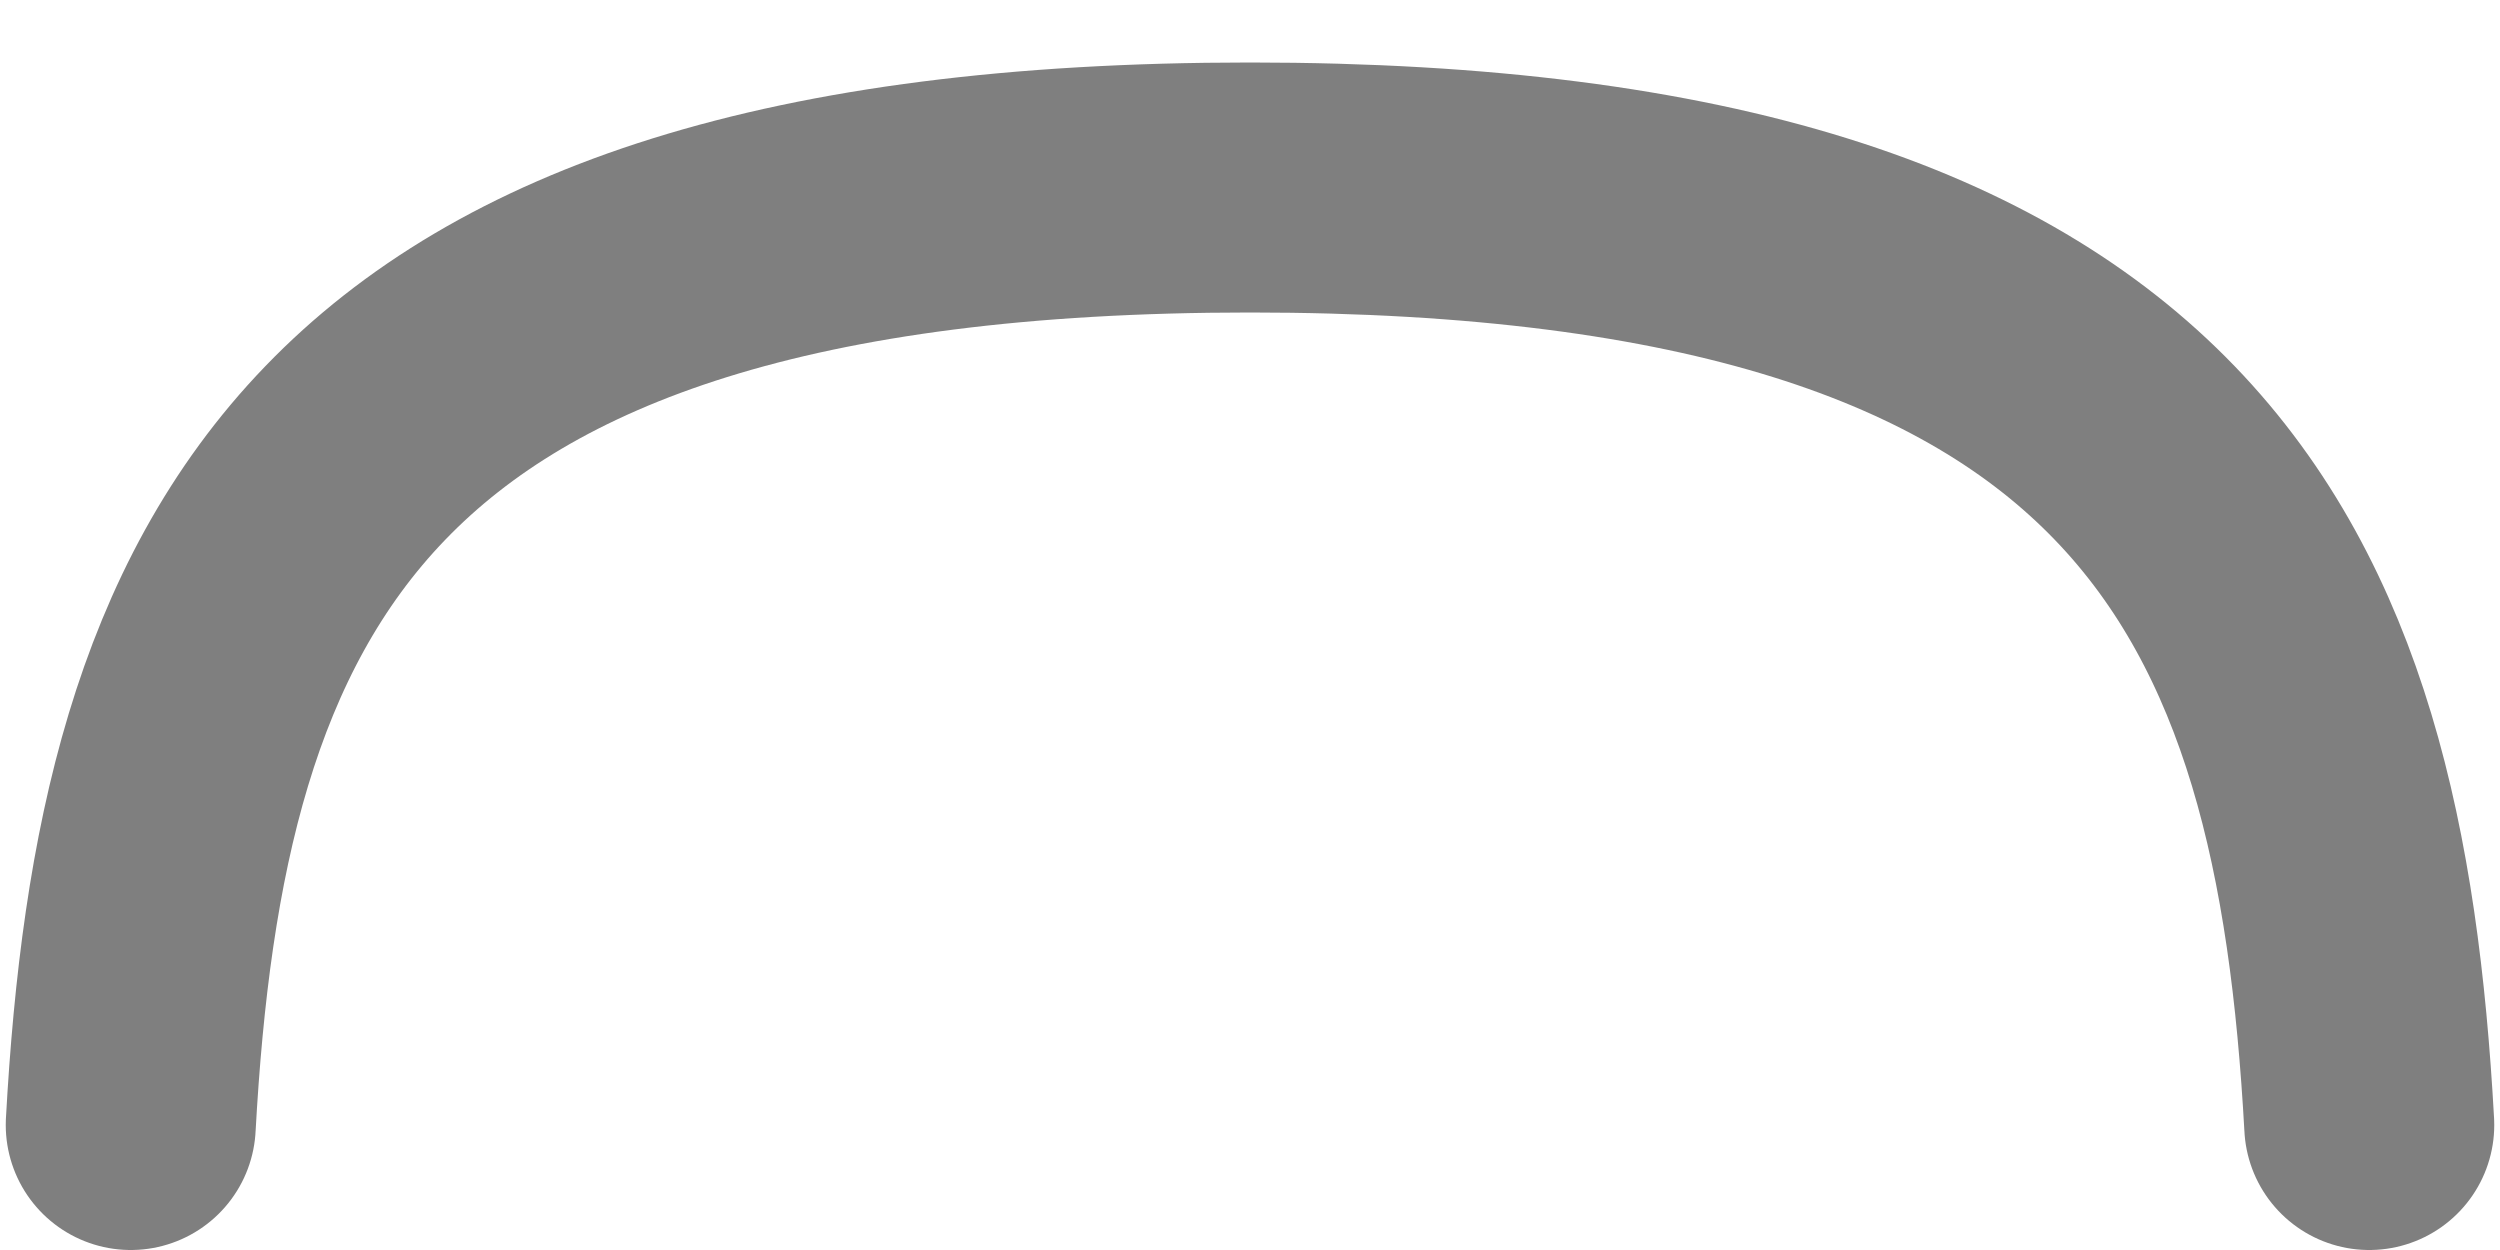 <?xml version="1.0" encoding="UTF-8" standalone="no"?><svg width='20' height='10' viewBox='0 0 20 10' fill='none' xmlns='http://www.w3.org/2000/svg'>
<path opacity='0.5' d='M18.954 9C18.715 4.663 17.387 1.5 10 1.5C2.613 1.5 1.285 4.663 1.046 9' stroke='black' stroke-width='2' stroke-linecap='round'/>
</svg>
